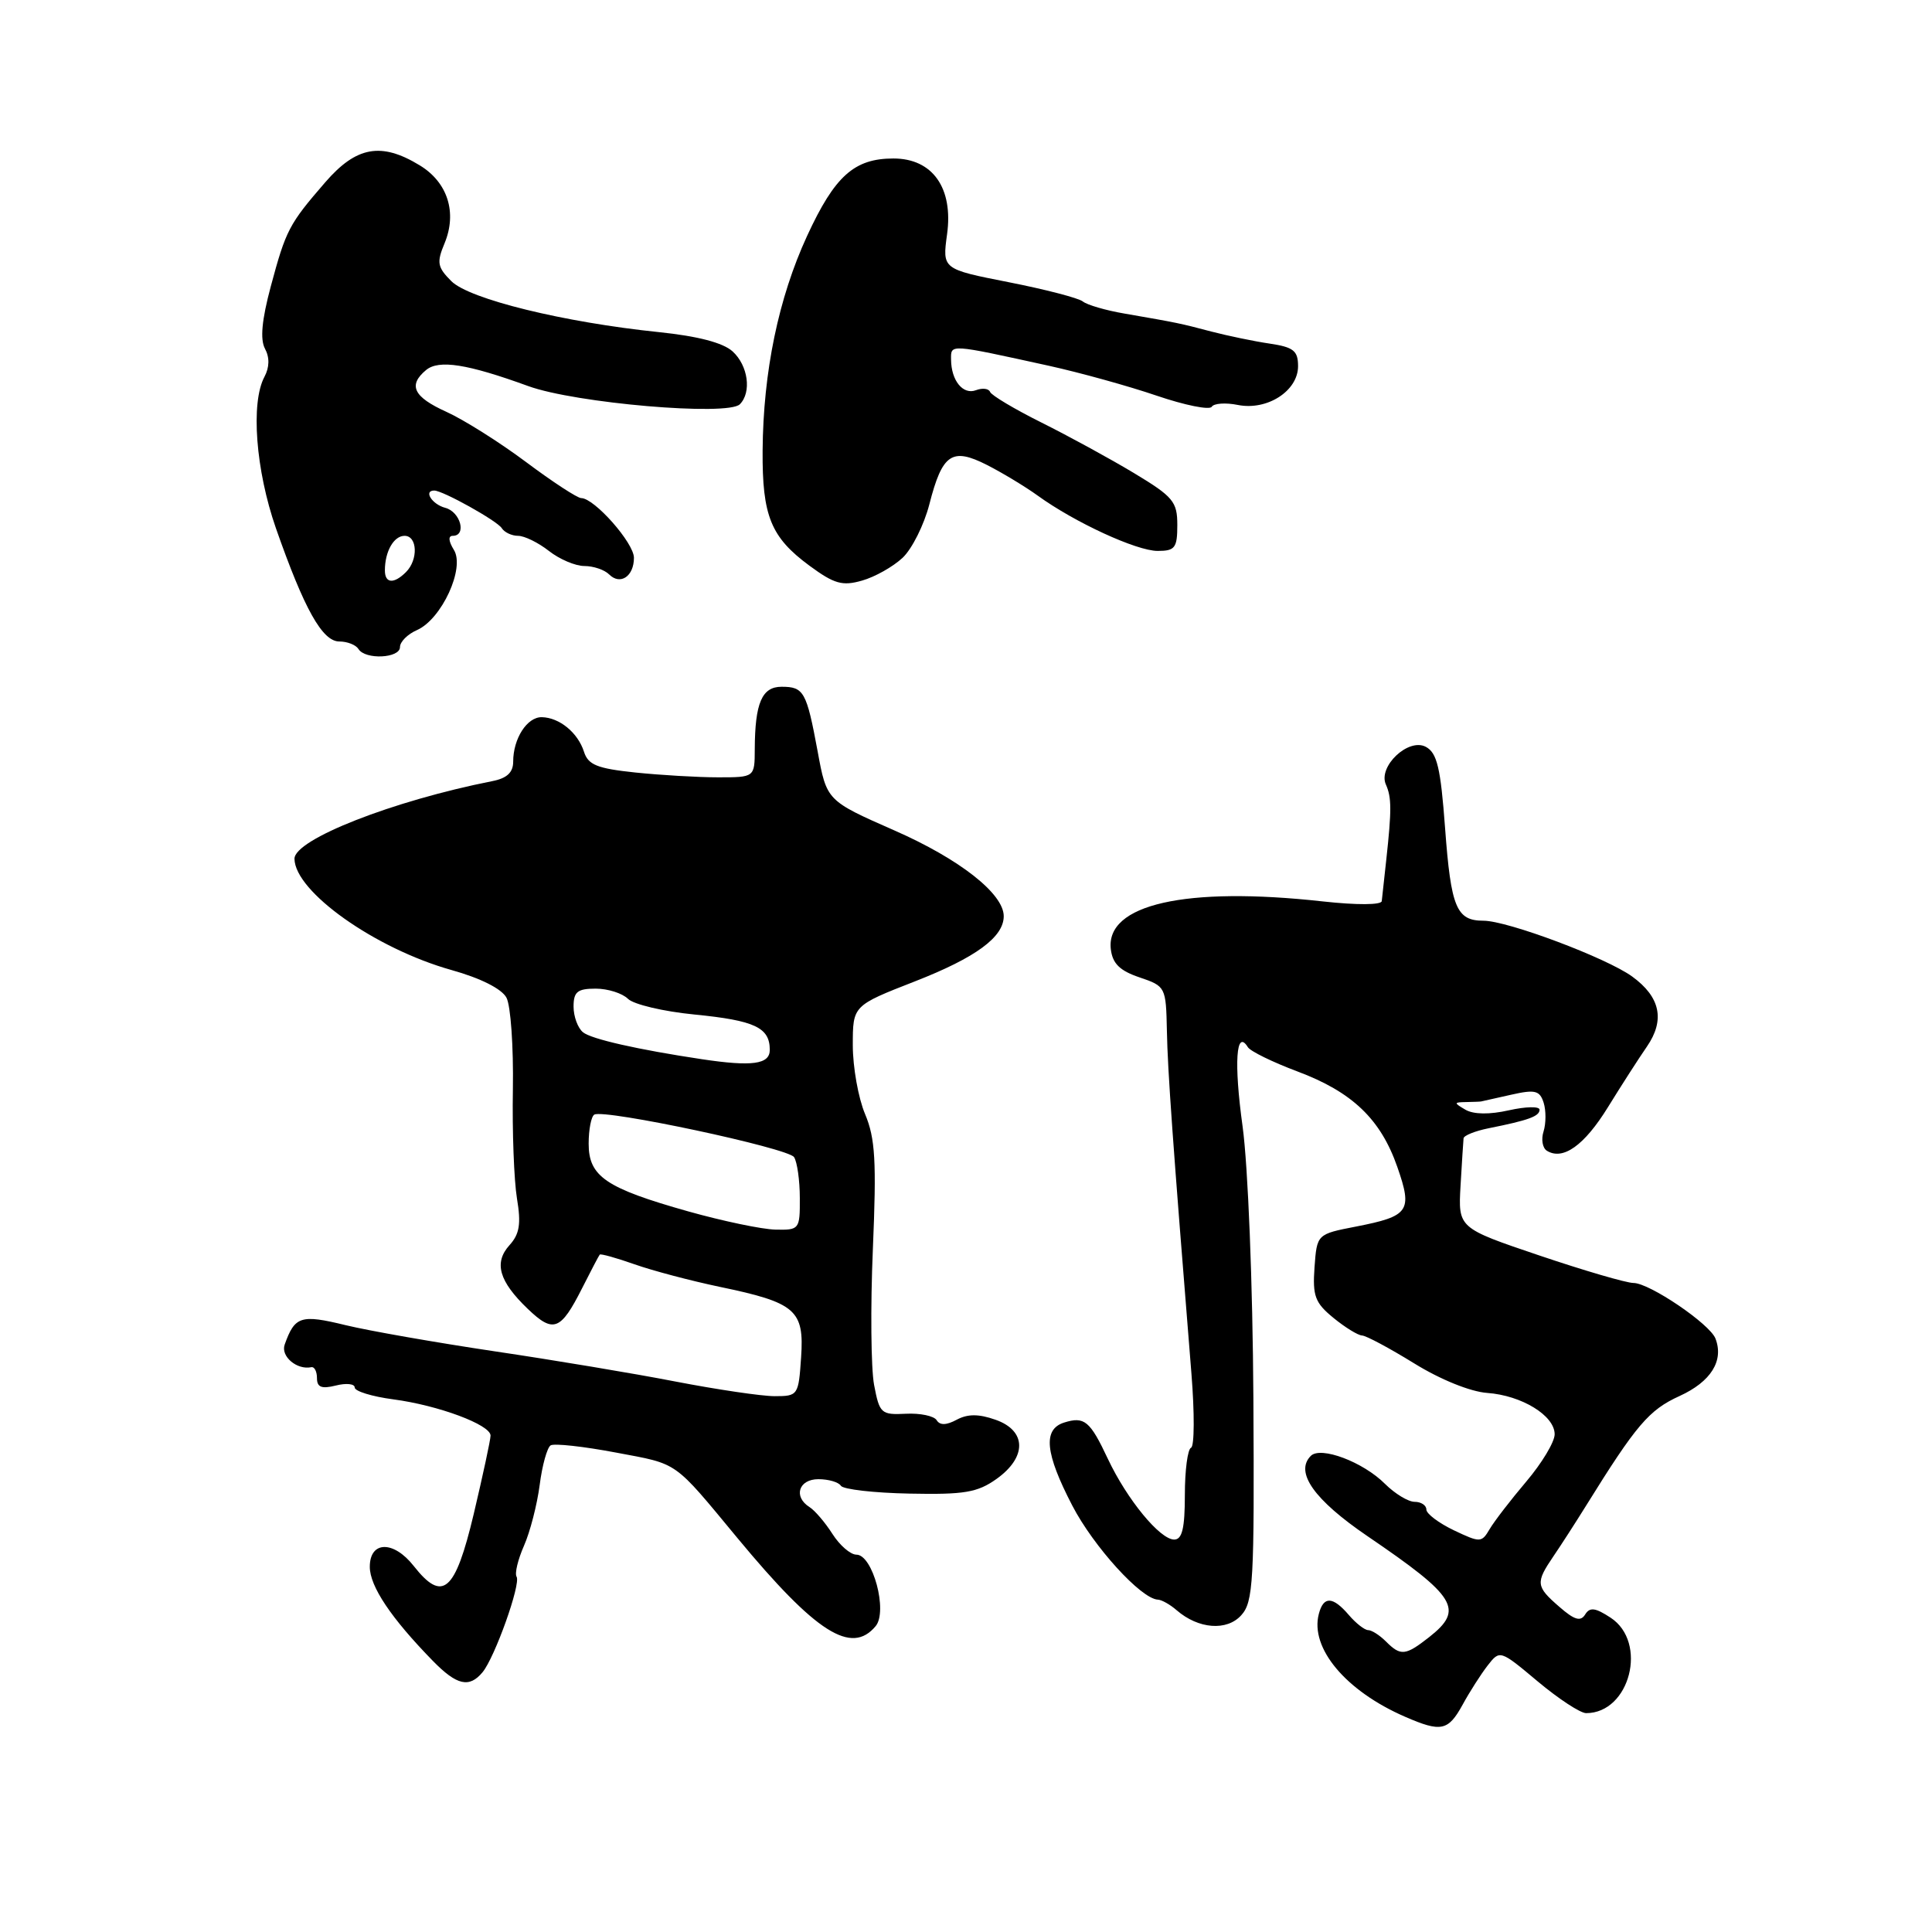 <?xml version="1.0" encoding="UTF-8" standalone="no"?>
<!DOCTYPE svg PUBLIC "-//W3C//DTD SVG 1.1//EN" "http://www.w3.org/Graphics/SVG/1.1/DTD/svg11.dtd" >
<svg xmlns="http://www.w3.org/2000/svg" xmlns:xlink="http://www.w3.org/1999/xlink" version="1.1" viewBox="0 0 256 256">
 <g >
 <path fill="currentColor"
d=" M 193.80 225.89 C 194.73 224.18 196.23 221.84 197.12 220.69 C 198.74 218.61 198.76 218.61 203.76 222.80 C 206.52 225.11 209.40 227.00 210.17 227.00 C 215.98 227.00 218.39 217.61 213.41 214.35 C 211.38 213.02 210.66 212.93 210.04 213.93 C 209.44 214.90 208.62 214.66 206.63 212.92 C 203.50 210.21 203.45 209.73 205.84 206.21 C 206.86 204.72 208.80 201.70 210.17 199.50 C 216.82 188.79 218.50 186.82 222.55 184.98 C 226.71 183.08 228.44 180.31 227.31 177.37 C 226.57 175.43 218.56 170.00 216.44 170.00 C 215.51 170.00 209.90 168.36 203.98 166.36 C 193.21 162.72 193.21 162.72 193.53 157.11 C 193.71 154.02 193.89 151.20 193.93 150.83 C 193.97 150.46 195.46 149.86 197.25 149.50 C 202.56 148.44 204.00 147.91 204.00 147.04 C 204.00 146.58 202.17 146.62 199.94 147.12 C 197.37 147.70 195.27 147.67 194.19 147.05 C 192.62 146.13 192.62 146.06 194.25 146.03 C 195.21 146.01 196.11 145.98 196.25 145.95 C 196.39 145.92 198.17 145.52 200.22 145.06 C 203.41 144.34 204.02 144.49 204.54 146.11 C 204.87 147.15 204.86 148.86 204.53 149.92 C 204.19 150.97 204.39 152.12 204.97 152.48 C 207.10 153.80 209.93 151.78 213.06 146.71 C 214.83 143.84 217.15 140.23 218.23 138.67 C 220.64 135.16 220.01 132.11 216.28 129.40 C 212.89 126.93 199.76 122.00 196.57 122.00 C 192.98 122.00 192.26 120.26 191.48 109.72 C 190.89 101.73 190.42 99.76 188.93 98.96 C 186.62 97.73 182.56 101.57 183.64 103.96 C 184.40 105.66 184.41 107.33 183.68 114.00 C 183.41 116.47 183.14 118.90 183.09 119.40 C 183.04 119.92 179.79 119.94 175.25 119.44 C 157.10 117.43 146.48 119.83 147.19 125.78 C 147.42 127.69 148.39 128.63 151.00 129.51 C 154.45 130.68 154.50 130.78 154.62 136.60 C 154.72 141.89 155.38 151.10 157.87 182.00 C 158.29 187.22 158.27 191.65 157.82 191.83 C 157.37 192.02 157.00 194.83 157.00 198.08 C 157.00 202.51 156.64 204.00 155.59 204.00 C 153.70 204.00 149.34 198.69 146.81 193.33 C 144.43 188.26 143.69 187.65 140.99 188.50 C 138.17 189.40 138.48 192.56 142.08 199.49 C 144.90 204.93 151.20 211.86 153.42 211.96 C 153.93 211.98 155.05 212.61 155.92 213.37 C 158.80 215.86 162.56 216.15 164.47 214.03 C 166.07 212.27 166.22 209.57 166.08 185.29 C 165.99 170.02 165.37 154.53 164.65 149.26 C 163.48 140.81 163.79 136.24 165.35 138.76 C 165.69 139.30 168.63 140.74 171.91 141.97 C 179.18 144.69 182.95 148.29 185.16 154.65 C 187.19 160.47 186.72 161.15 179.71 162.52 C 174.50 163.53 174.50 163.53 174.18 167.93 C 173.91 171.73 174.25 172.63 176.68 174.62 C 178.23 175.89 179.94 176.94 180.48 176.96 C 181.02 176.98 184.12 178.64 187.38 180.65 C 190.85 182.80 194.84 184.41 197.06 184.57 C 201.63 184.90 206.00 187.57 206.00 190.05 C 206.00 191.06 204.31 193.87 202.25 196.30 C 200.19 198.73 198.00 201.57 197.39 202.61 C 196.32 204.43 196.14 204.43 192.64 202.77 C 190.64 201.81 189.00 200.58 189.00 200.02 C 189.00 199.46 188.30 199.00 187.45 199.00 C 186.60 199.00 184.84 197.93 183.53 196.63 C 180.62 193.71 175.00 191.60 173.69 192.91 C 171.53 195.07 174.12 198.73 181.20 203.55 C 193.01 211.59 194.03 213.26 189.37 216.93 C 186.22 219.40 185.60 219.46 183.64 217.50 C 182.82 216.68 181.76 216.00 181.29 216.00 C 180.83 216.00 179.67 215.10 178.73 214.00 C 176.60 211.51 175.37 211.46 174.75 213.86 C 173.56 218.39 178.33 224.07 186.18 227.48 C 190.96 229.56 191.89 229.36 193.80 225.89 Z  M 63.94 221.58 C 65.57 219.61 69.04 209.88 68.45 208.92 C 68.18 208.49 68.63 206.64 69.43 204.82 C 70.24 202.99 71.17 199.37 71.51 196.77 C 71.84 194.17 72.50 191.81 72.96 191.52 C 73.43 191.23 77.34 191.66 81.66 192.48 C 89.99 194.05 89.15 193.46 97.74 203.83 C 108.13 216.36 112.81 219.34 116.03 215.47 C 117.66 213.50 115.65 206.00 113.48 206.00 C 112.69 206.00 111.26 204.76 110.30 203.25 C 109.34 201.74 107.97 200.14 107.27 199.70 C 105.09 198.33 105.82 196.00 108.44 196.00 C 109.78 196.00 111.12 196.39 111.42 196.87 C 111.72 197.35 115.81 197.82 120.52 197.91 C 127.79 198.06 129.52 197.76 132.04 195.97 C 136.10 193.08 136.04 189.56 131.90 188.12 C 129.68 187.34 128.23 187.34 126.77 188.12 C 125.40 188.86 124.54 188.88 124.11 188.18 C 123.76 187.62 121.92 187.23 120.03 187.33 C 116.75 187.49 116.54 187.30 115.82 183.50 C 115.41 181.30 115.33 173.20 115.66 165.50 C 116.15 153.88 115.98 150.84 114.63 147.63 C 113.73 145.50 113.00 141.39 113.00 138.50 C 113.00 133.25 113.00 133.25 121.25 130.03 C 129.31 126.88 133.00 124.17 133.00 121.40 C 133.00 118.42 127.15 113.83 118.52 110.04 C 109.54 106.09 109.54 106.09 108.34 99.55 C 106.87 91.64 106.52 91.00 103.56 91.00 C 100.96 91.00 100.04 93.15 100.01 99.25 C 100.00 103.00 100.00 103.00 95.15 103.00 C 92.48 103.00 87.54 102.71 84.17 102.36 C 79.13 101.83 77.93 101.35 77.38 99.61 C 76.57 97.08 74.13 95.08 71.79 95.03 C 69.84 95.00 68.00 97.86 68.00 100.92 C 68.00 102.35 67.18 103.12 65.25 103.50 C 52.04 106.11 38.99 111.23 39.02 113.80 C 39.08 118.16 49.71 125.69 59.81 128.53 C 63.68 129.61 66.48 131.02 67.11 132.20 C 67.67 133.25 68.05 138.70 67.96 144.31 C 67.86 149.91 68.11 156.43 68.50 158.80 C 69.06 162.16 68.85 163.51 67.52 164.98 C 65.41 167.31 66.11 169.77 69.93 173.43 C 73.33 176.69 74.29 176.32 77.14 170.68 C 78.30 168.38 79.35 166.38 79.47 166.24 C 79.59 166.10 81.65 166.67 84.06 167.52 C 86.46 168.37 91.54 169.71 95.35 170.51 C 105.45 172.61 106.58 173.59 106.15 179.86 C 105.81 184.89 105.74 185.00 102.65 185.00 C 100.92 185.00 95.00 184.12 89.50 183.06 C 84.00 181.99 73.20 180.19 65.50 179.05 C 57.80 177.90 48.93 176.35 45.79 175.59 C 39.85 174.14 39.06 174.40 37.72 178.17 C 37.17 179.72 39.34 181.56 41.25 181.16 C 41.66 181.07 42.00 181.72 42.00 182.61 C 42.00 183.82 42.61 184.06 44.50 183.59 C 45.88 183.24 47.00 183.36 47.00 183.85 C 47.00 184.34 49.29 185.05 52.10 185.42 C 58.09 186.21 65.00 188.79 65.00 190.22 C 65.00 190.78 63.99 195.45 62.77 200.62 C 60.31 210.95 58.66 212.38 54.82 207.50 C 52.15 204.10 49.00 204.16 49.00 207.61 C 49.00 210.20 51.83 214.42 57.36 220.08 C 60.53 223.32 62.18 223.70 63.94 221.58 Z  M 53.00 85.74 C 53.00 85.04 54.01 84.03 55.25 83.49 C 58.52 82.05 61.65 75.27 60.14 72.86 C 59.43 71.71 59.37 71.00 59.99 71.00 C 61.87 71.00 61.02 67.82 59.00 67.29 C 57.25 66.83 56.08 65.00 57.54 65.00 C 58.68 65.00 65.89 69.02 66.49 69.99 C 66.84 70.54 67.81 71.00 68.65 71.00 C 69.49 71.00 71.33 71.90 72.73 73.00 C 74.13 74.10 76.24 75.00 77.43 75.00 C 78.63 75.00 80.10 75.50 80.71 76.11 C 82.19 77.59 84.00 76.37 84.00 73.91 C 84.00 71.94 78.75 66.00 77.01 66.00 C 76.51 66.00 73.21 63.85 69.70 61.22 C 66.18 58.59 61.43 55.60 59.15 54.57 C 54.79 52.60 54.03 51.05 56.46 49.03 C 58.15 47.63 61.92 48.22 70.00 51.16 C 76.24 53.43 96.44 55.16 98.03 53.57 C 99.62 51.98 99.13 48.43 97.07 46.56 C 95.80 45.41 92.45 44.54 87.32 44.01 C 74.71 42.71 62.20 39.64 59.81 37.26 C 57.95 35.40 57.84 34.79 58.91 32.23 C 60.59 28.16 59.32 24.16 55.62 21.91 C 50.52 18.80 47.22 19.39 43.10 24.15 C 38.29 29.70 37.89 30.47 35.88 37.95 C 34.69 42.39 34.45 44.96 35.11 46.20 C 35.74 47.37 35.71 48.67 35.04 49.93 C 33.20 53.37 33.88 62.30 36.56 69.99 C 40.31 80.70 42.71 85.00 44.96 85.00 C 46.02 85.00 47.16 85.45 47.50 86.00 C 48.40 87.45 53.00 87.23 53.00 85.74 Z  M 119.60 73.91 C 120.85 72.73 122.44 69.55 123.14 66.84 C 124.86 60.12 126.13 59.25 130.78 61.61 C 132.82 62.65 135.85 64.48 137.50 65.67 C 142.40 69.22 150.60 73.00 153.40 73.00 C 155.69 73.00 156.00 72.60 156.00 69.57 C 156.00 66.47 155.46 65.82 150.25 62.68 C 147.09 60.78 141.57 57.77 138.00 55.99 C 134.43 54.21 131.36 52.38 131.19 51.93 C 131.01 51.48 130.18 51.38 129.33 51.70 C 127.61 52.36 126.04 50.44 126.02 47.64 C 126.00 45.57 125.69 45.55 139.00 48.47 C 143.12 49.38 149.55 51.16 153.27 52.43 C 157.00 53.70 160.28 54.36 160.56 53.90 C 160.84 53.44 162.40 53.33 164.03 53.66 C 167.91 54.43 172.00 51.80 172.00 48.52 C 172.00 46.48 171.40 46.00 168.25 45.53 C 166.19 45.23 162.70 44.50 160.50 43.93 C 156.29 42.82 156.14 42.79 149.00 41.55 C 146.53 41.13 144.03 40.40 143.47 39.94 C 142.90 39.49 138.48 38.34 133.64 37.39 C 124.86 35.66 124.86 35.66 125.49 31.05 C 126.34 24.91 123.57 21.00 118.39 21.00 C 113.19 21.00 110.61 23.31 106.94 31.27 C 103.15 39.50 101.13 49.26 101.05 59.70 C 100.99 68.37 102.14 71.19 107.26 74.96 C 110.55 77.38 111.62 77.68 114.23 76.93 C 115.93 76.45 118.34 75.09 119.60 73.91 Z  M 91.21 160.52 C 80.25 157.43 78.00 155.89 78.00 151.54 C 78.00 149.66 78.34 147.93 78.75 147.69 C 80.09 146.93 104.45 152.12 105.22 153.33 C 105.63 153.97 105.98 156.41 105.98 158.75 C 106.00 162.90 105.92 163.00 102.75 162.93 C 100.96 162.89 95.77 161.80 91.21 160.52 Z  M 93.00 140.35 C 84.53 139.08 78.34 137.68 77.25 136.78 C 76.56 136.22 76.00 134.69 76.00 133.38 C 76.00 131.42 76.51 131.00 78.93 131.00 C 80.54 131.00 82.46 131.61 83.21 132.35 C 83.95 133.09 87.92 134.03 92.03 134.43 C 100.02 135.22 102.00 136.15 102.00 139.12 C 102.00 141.03 99.66 141.35 93.00 140.35 Z  M 51.00 75.58 C 51.00 73.07 52.18 71.00 53.61 71.00 C 55.31 71.00 55.44 74.16 53.80 75.80 C 52.19 77.41 51.00 77.32 51.00 75.58 Z "/>
</g>
</svg>